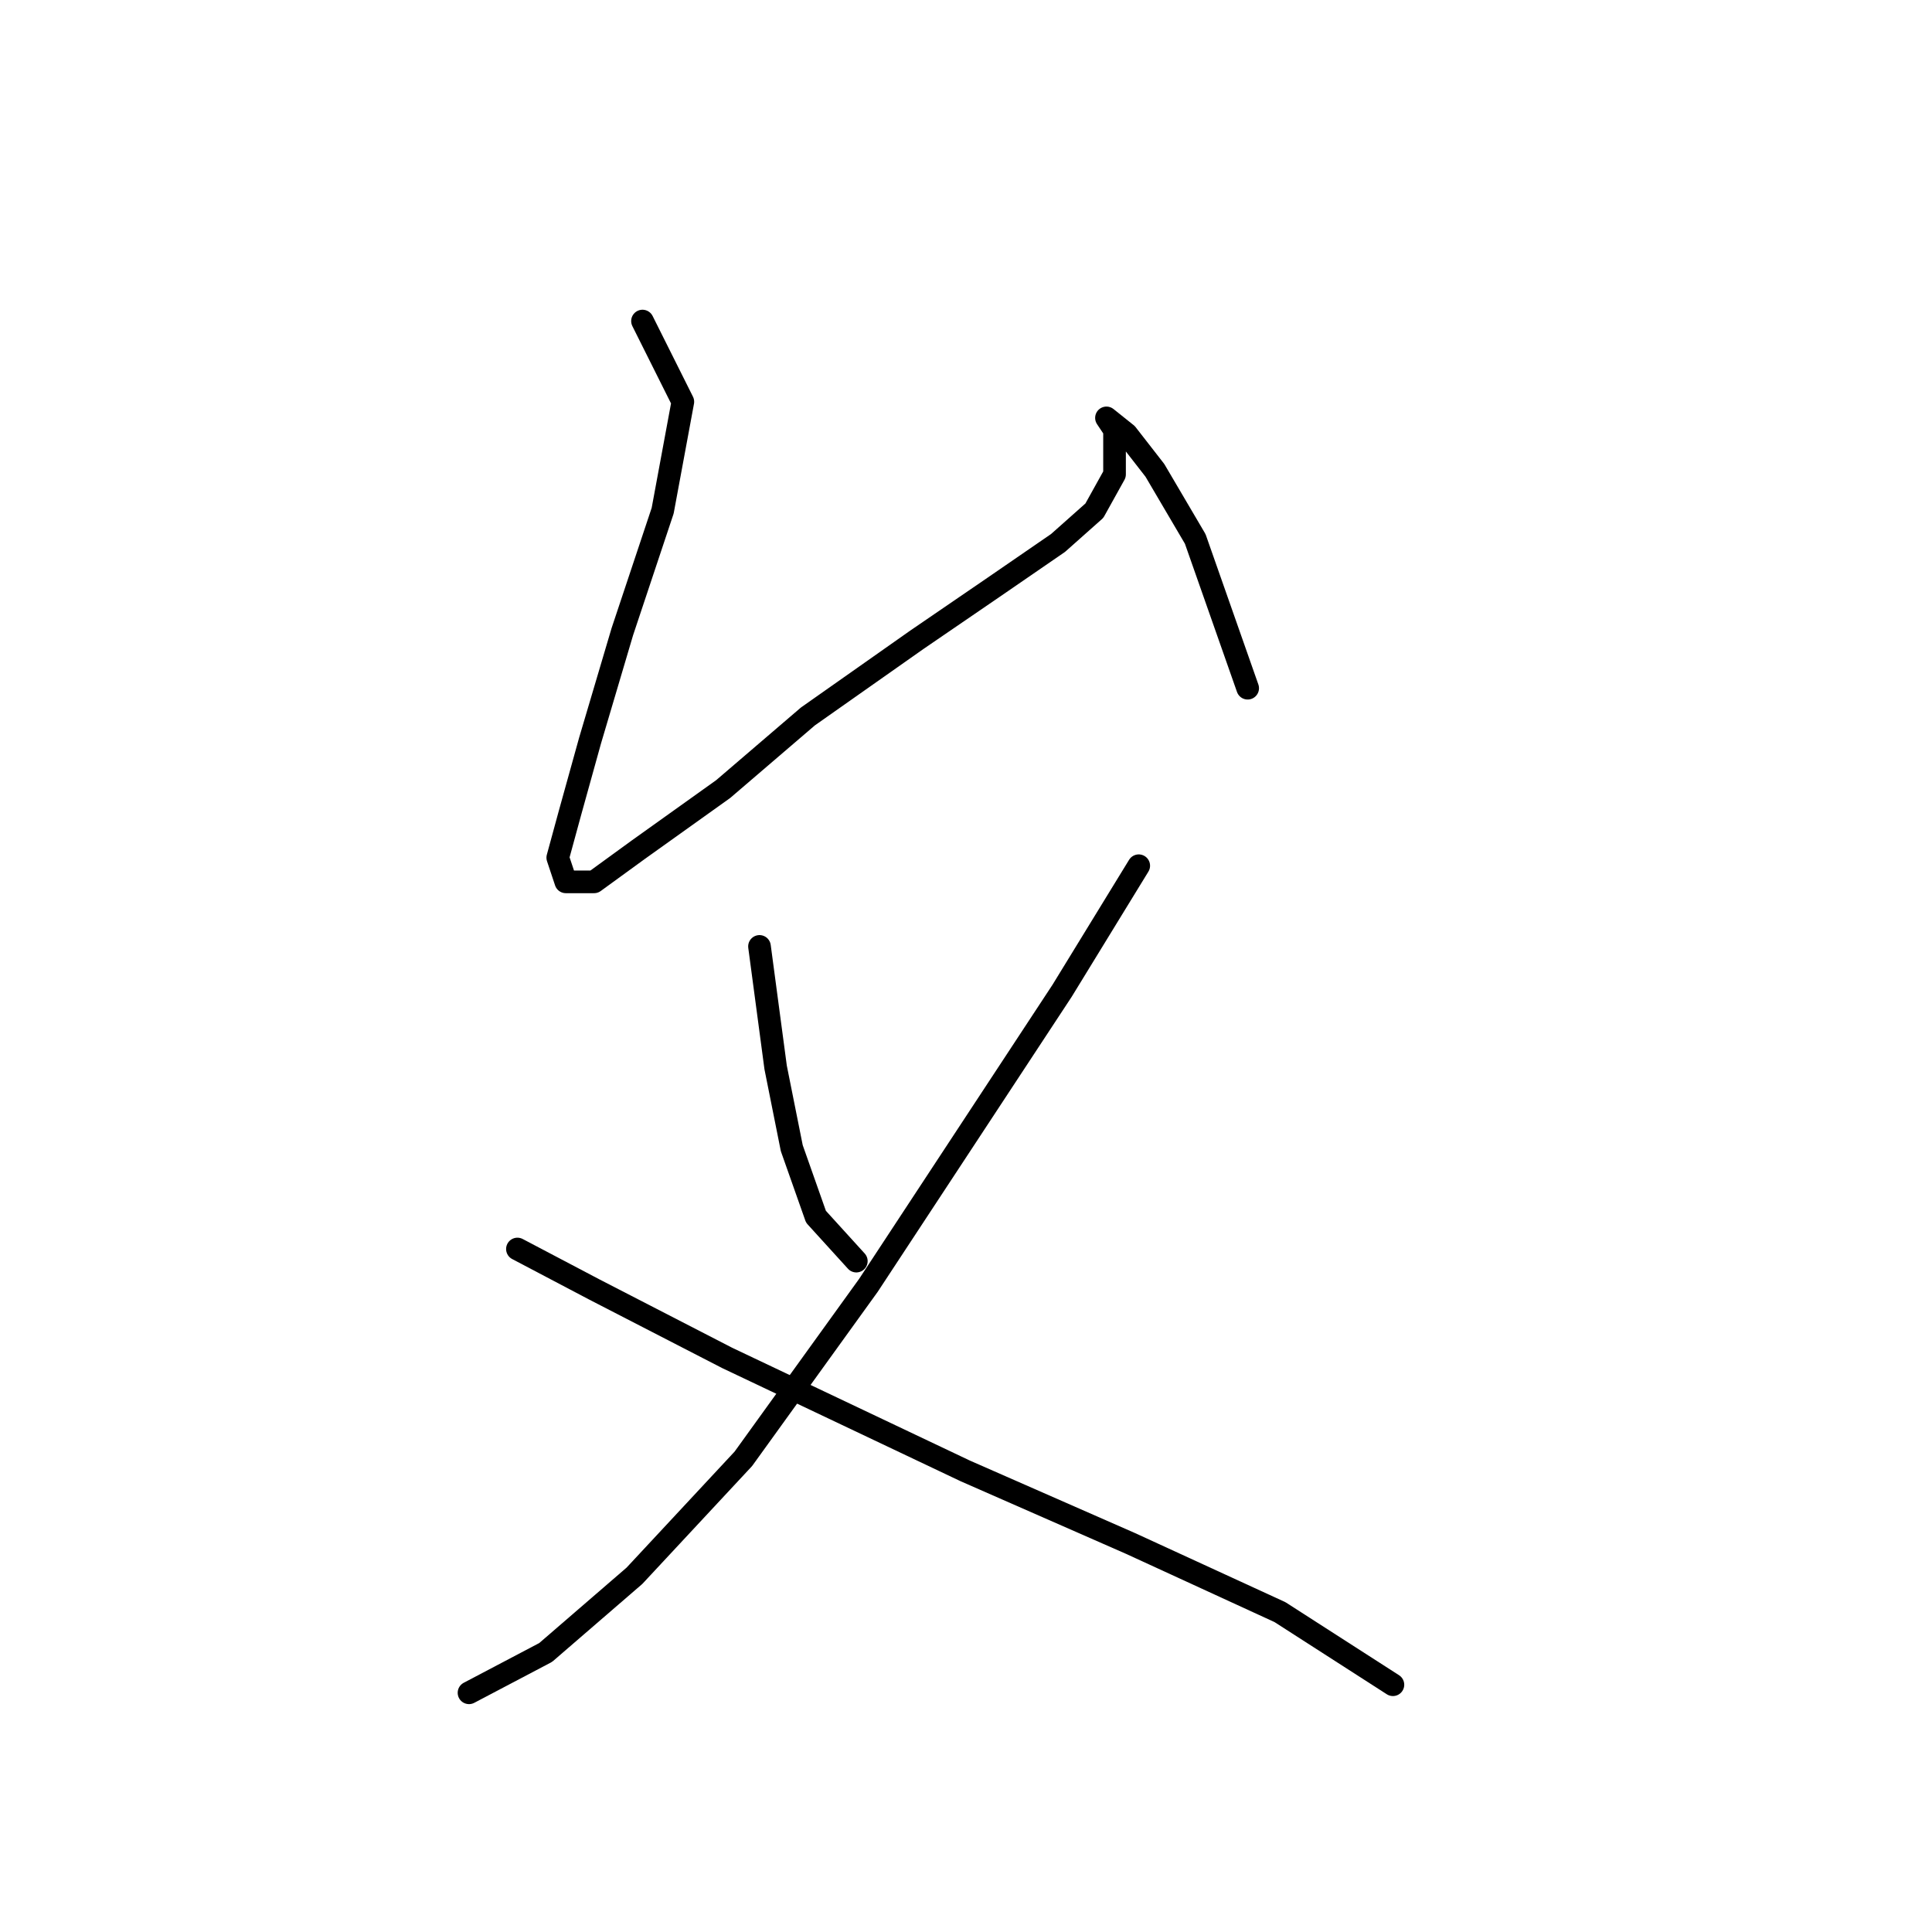 <?xml version="1.0" standalone="no"?>
    <svg width="256" height="256" xmlns="http://www.w3.org/2000/svg" version="1.1">
    <polyline stroke="black" stroke-width="3" stroke-linecap="round" fill="transparent" stroke-linejoin="round" points="85.134 42.542 90.48 53.234 87.807 67.668 82.461 83.706 78.184 98.14 75.511 107.763 73.907 113.644 74.976 116.851 78.719 116.851 84.599 112.575 95.826 104.556 107.052 94.933 121.486 84.775 131.644 77.826 140.197 71.945 145.009 67.668 147.682 62.857 147.682 59.115 147.682 56.976 146.612 55.373 149.285 57.511 153.028 62.322 158.374 71.411 165.323 91.191 165.323 91.191 " />
        <polyline stroke="black" stroke-width="3" stroke-linecap="round" fill="transparent" stroke-linejoin="round" points="100.637 125.405 102.776 141.443 104.914 152.135 108.121 161.223 113.467 167.104 113.467 167.104 " />
        <polyline stroke="black" stroke-width="3" stroke-linecap="round" fill="transparent" stroke-linejoin="round" points="150.889 114.713 140.732 131.285 115.071 170.311 98.499 193.299 84.065 208.802 72.303 218.96 62.146 224.305 62.146 224.305 " />
        <polyline stroke="black" stroke-width="3" stroke-linecap="round" fill="transparent" stroke-linejoin="round" points="68.561 165.5 78.719 170.846 96.36 179.934 127.902 194.903 149.82 204.525 169.6 213.614 184.569 223.236 184.569 223.236 " />
        </svg>